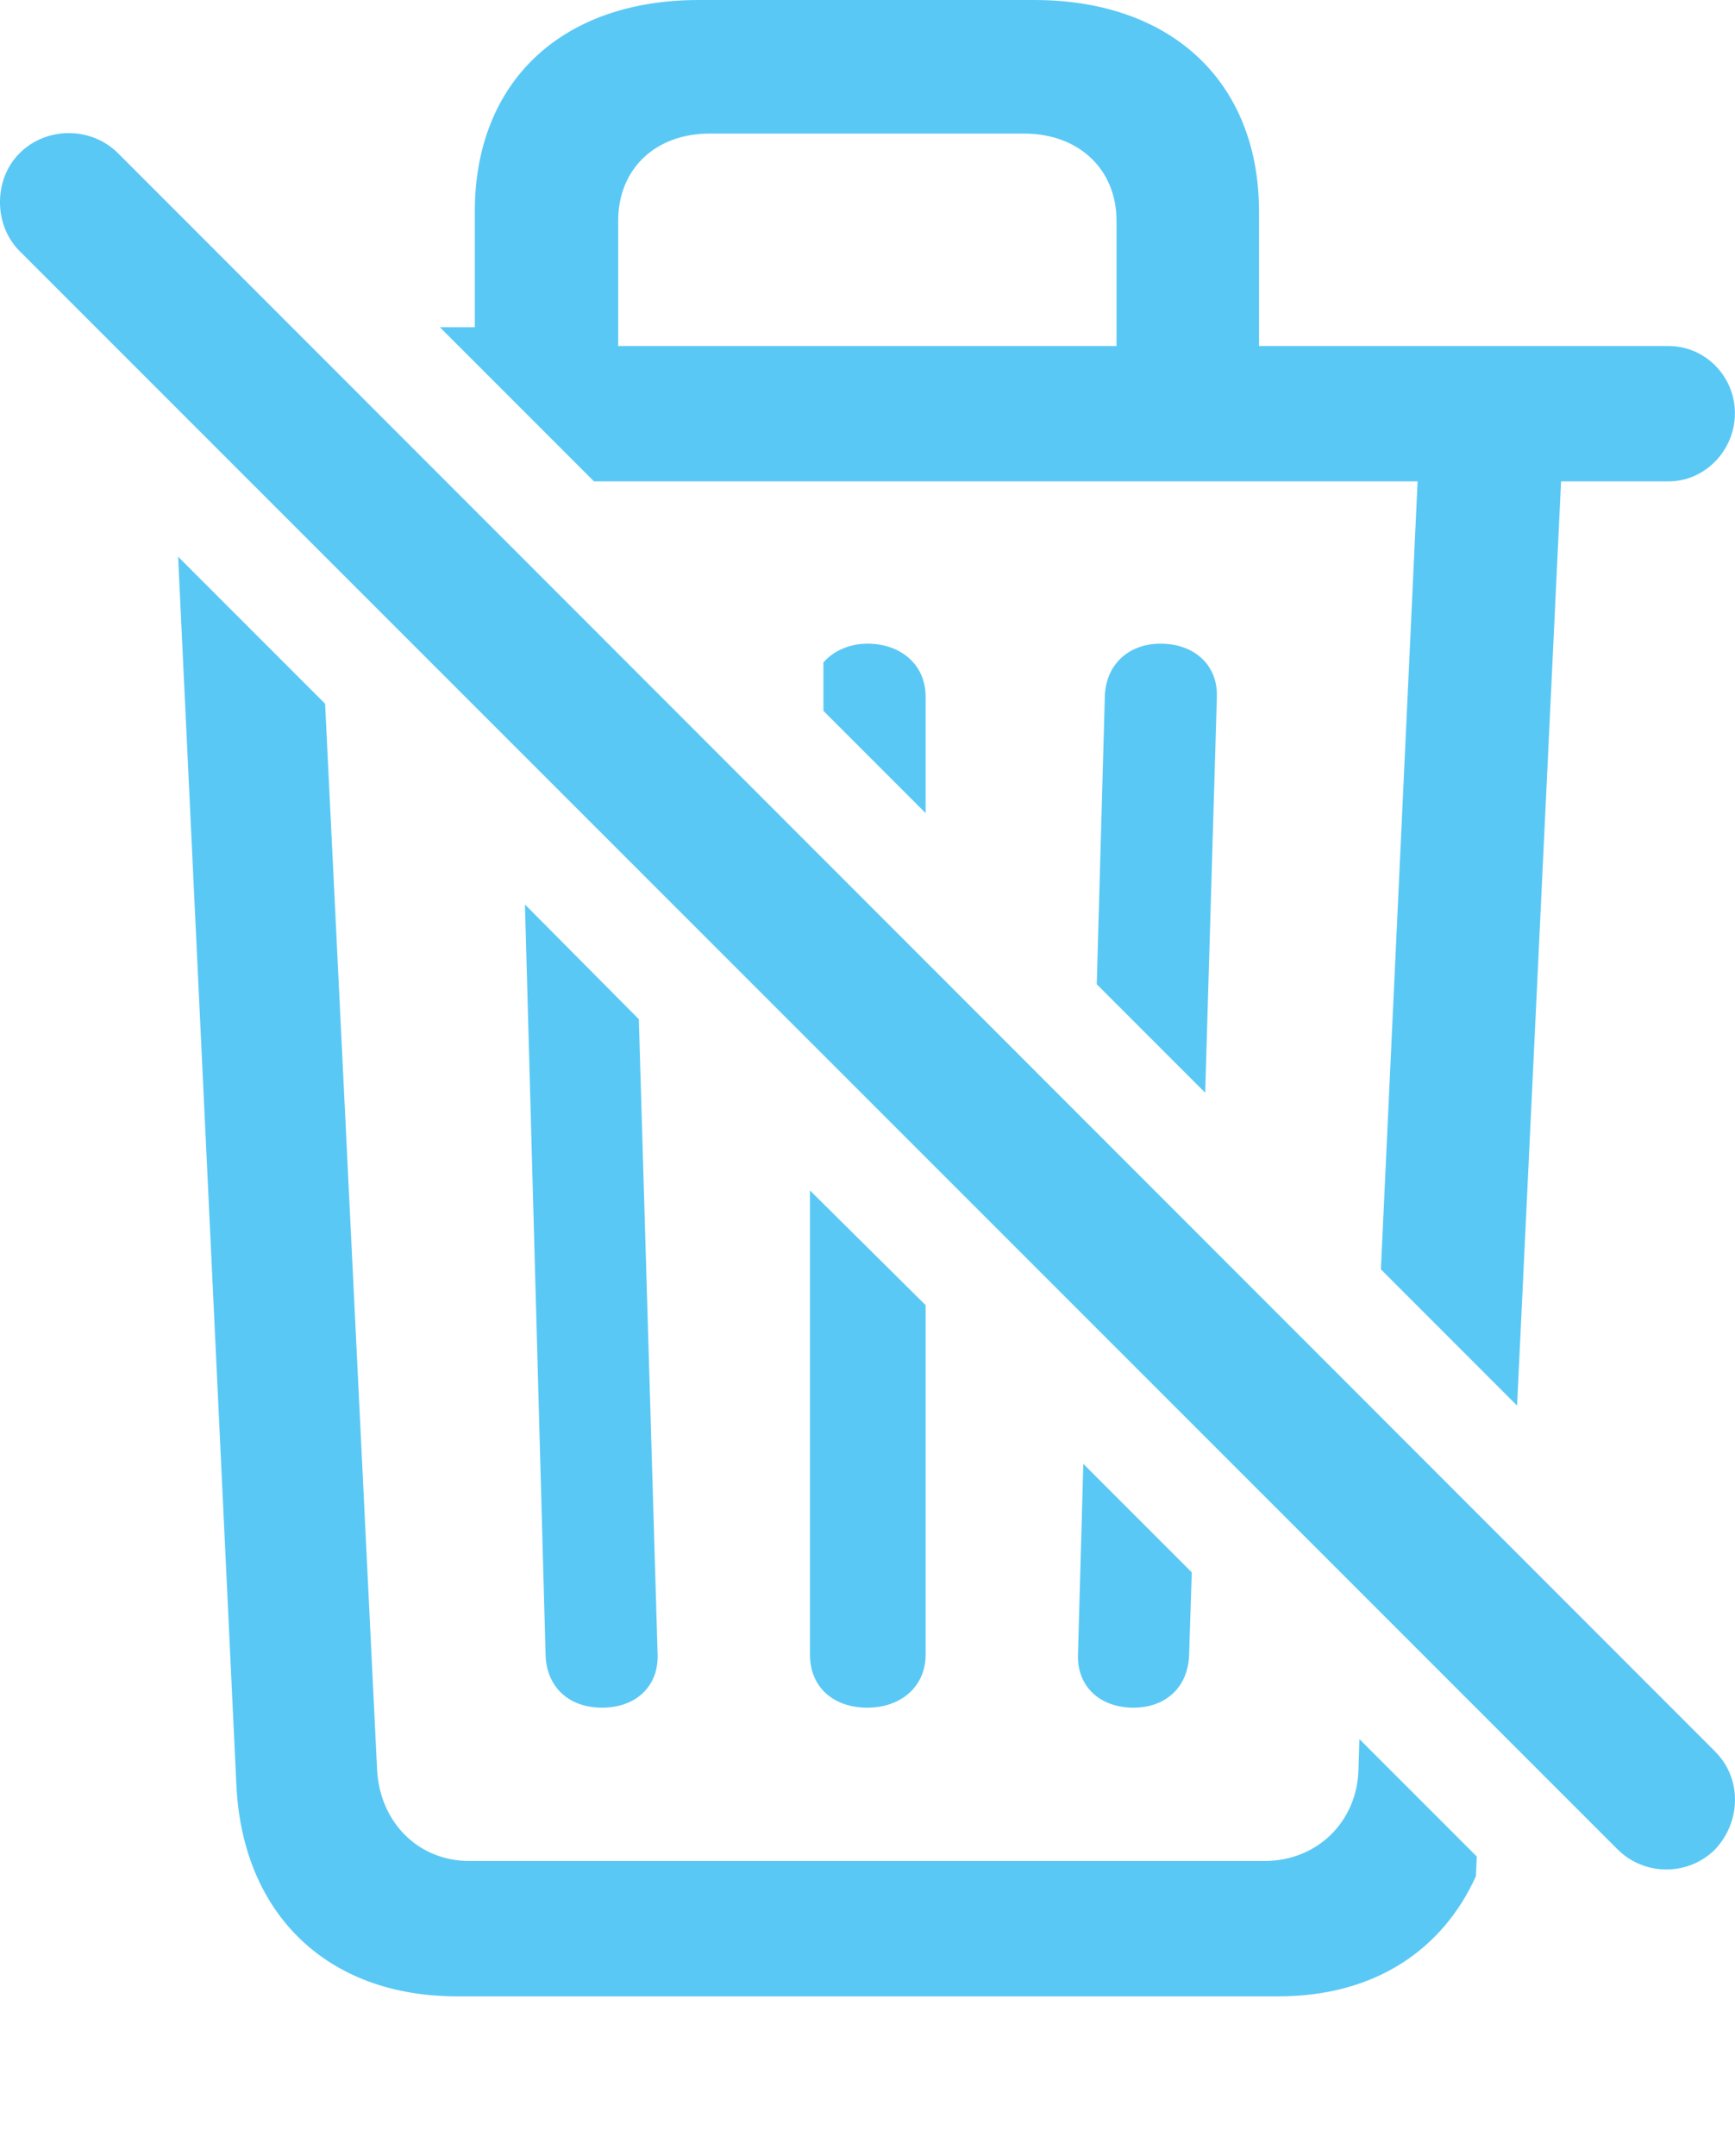 <?xml version="1.0" encoding="UTF-8"?>
<!--Generator: Apple Native CoreSVG 175.5-->
<!DOCTYPE svg
PUBLIC "-//W3C//DTD SVG 1.1//EN"
       "http://www.w3.org/Graphics/SVG/1.1/DTD/svg11.dtd">
<svg version="1.1" xmlns="http://www.w3.org/2000/svg" xmlns:xlink="http://www.w3.org/1999/xlink" width="23.631" height="29.358">
 <g>
  <rect height="29.358" opacity="0" width="23.631" x="0" y="0"/>
  <path d="M20.663 19.141L21.262 6.555L22.726 6.555C23.227 6.555 23.63 6.128 23.63 5.627C23.63 5.127 23.227 4.712 22.726 4.712L17.148 4.712L17.148 2.881C17.148 1.123 15.964 0 14.084 0L9.518 0C7.639 0 6.467 1.123 6.467 2.881L6.467 4.456L5.991 4.456L8.09 6.555L19.308 6.555L18.808 17.285ZM8.42 4.712L8.42 3.003C8.42 2.307 8.92 1.819 9.665 1.819L13.95 1.819C14.694 1.819 15.207 2.307 15.207 3.003L15.207 4.712ZM6.223 27.185L17.416 27.185C18.723 27.185 19.65 26.55 20.102 25.549L20.114 25.281L18.515 23.682L18.503 24.084C18.491 24.793 17.953 25.342 17.221 25.342L6.393 25.342C5.698 25.342 5.173 24.817 5.136 24.097L4.428 9.583L2.426 7.581L3.22 24.316C3.305 26.062 4.453 27.185 6.223 27.185ZM12.607 11.072L12.607 9.485C12.607 9.058 12.277 8.765 11.813 8.765C11.594 8.765 11.362 8.85 11.215 9.021L11.215 9.68ZM16.415 14.88L16.574 9.485C16.586 9.058 16.269 8.765 15.805 8.765C15.378 8.765 15.06 9.045 15.048 9.485L14.938 13.403ZM8.2 23.254C8.664 23.254 8.969 22.961 8.957 22.534L8.701 13.879L7.15 12.317L7.431 22.534C7.443 22.974 7.748 23.254 8.2 23.254ZM11.813 23.254C12.277 23.254 12.607 22.961 12.607 22.534L12.607 17.773L11.032 16.211L11.032 22.534C11.032 22.974 11.35 23.254 11.813 23.254ZM15.439 23.254C15.878 23.254 16.183 22.974 16.196 22.534L16.232 21.411L14.755 19.934L14.682 22.534C14.67 22.961 14.975 23.254 15.439 23.254ZM22.031 25.183C22.397 25.549 22.995 25.549 23.361 25.183C23.715 24.805 23.727 24.219 23.361 23.852L1.608 2.087C1.242 1.721 0.632 1.721 0.266 2.087C-0.089 2.441-0.089 3.064 0.266 3.418Z" fill="#5ac8f5"/>
 </g>
</svg>
